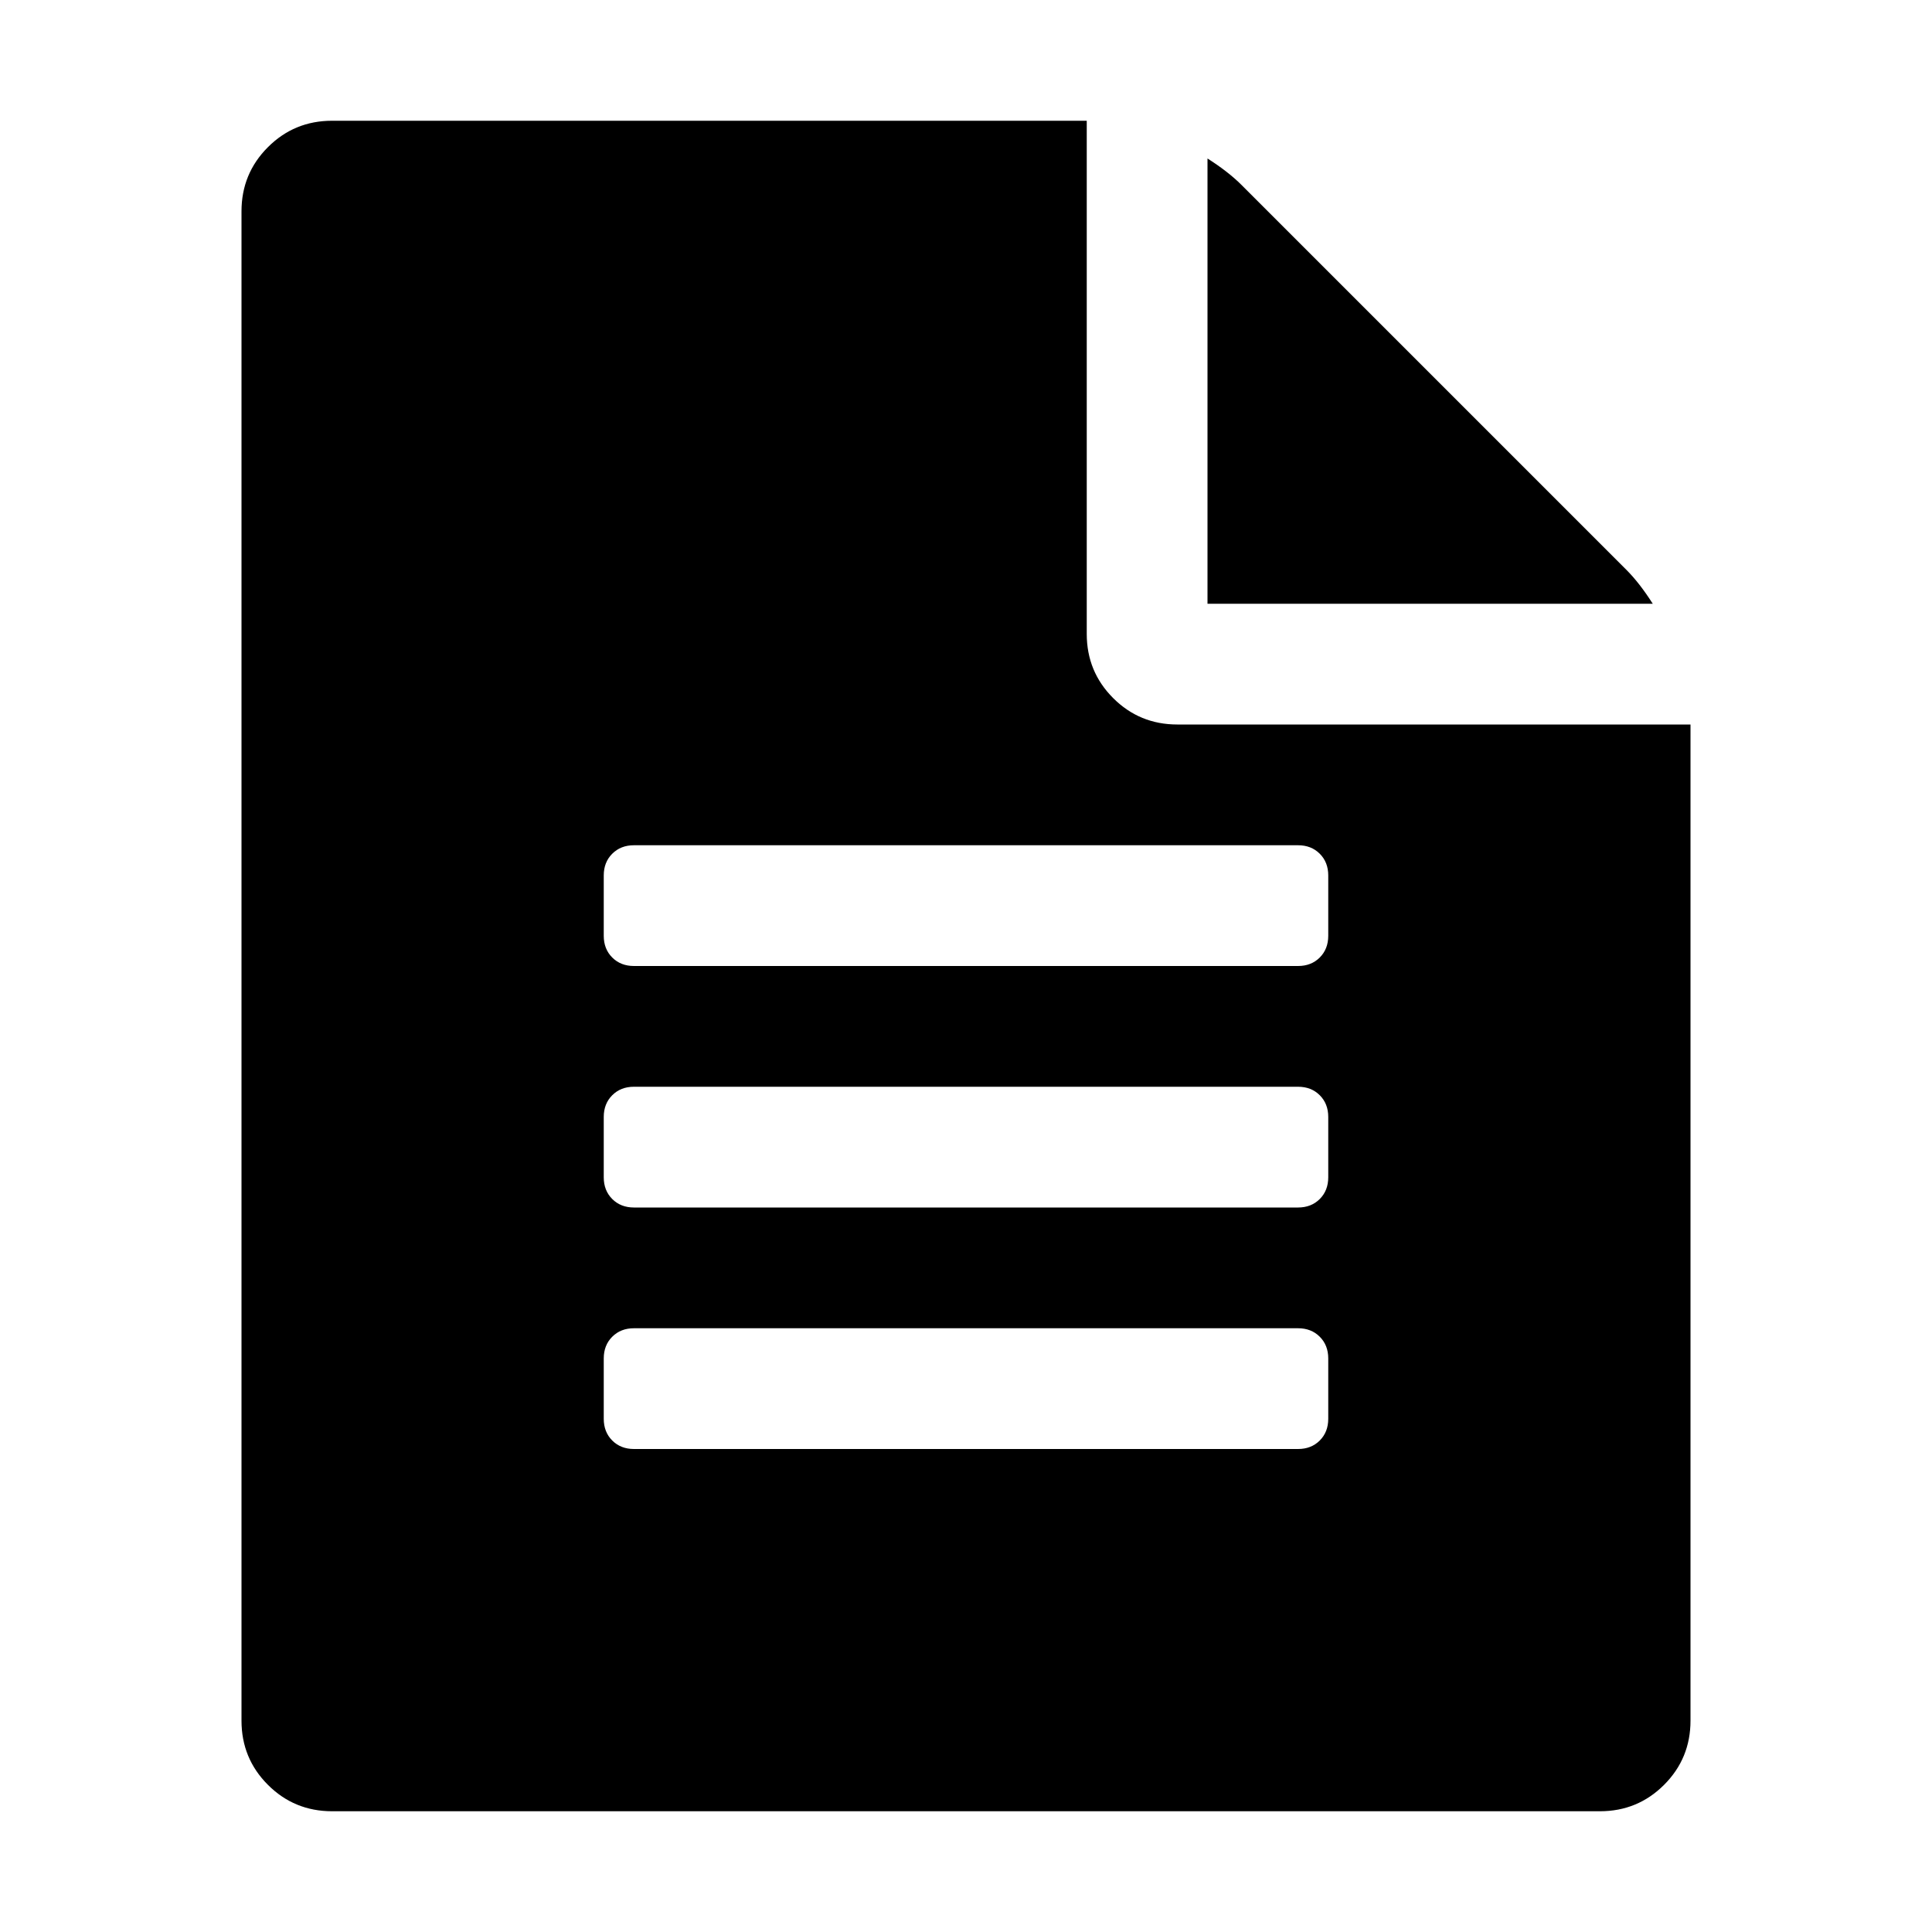 <svg width="2048" height="2048" viewBox="0 0 2048 2048" xmlns="http://www.w3.org/2000/svg"><path d="M256 1824v-1600q0-40 28-68t68-28h800v544q0 40 28 68t68 28h544v1056q0 40-28 68t-68 28h-1344q-40 0-68-28t-28-68zm384-320q0 14 9 23t23 9h704q14 0 23-9t9-23v-64q0-14-9-23t-23-9h-704q-14 0-23 9t-9 23v64zm0-256q0 14 9 23t23 9h704q14 0 23-9t9-23v-64q0-14-9-23t-23-9h-704q-14 0-23 9t-9 23v64zm0-256q0 14 9 23t23 9h704q14 0 23-9t9-23v-64q0-14-9-23t-23-9h-704q-14 0-23 9t-9 23v64zm640-352v-472q22 14 36 28l408 408q14 14 28 36h-472z"/></svg>